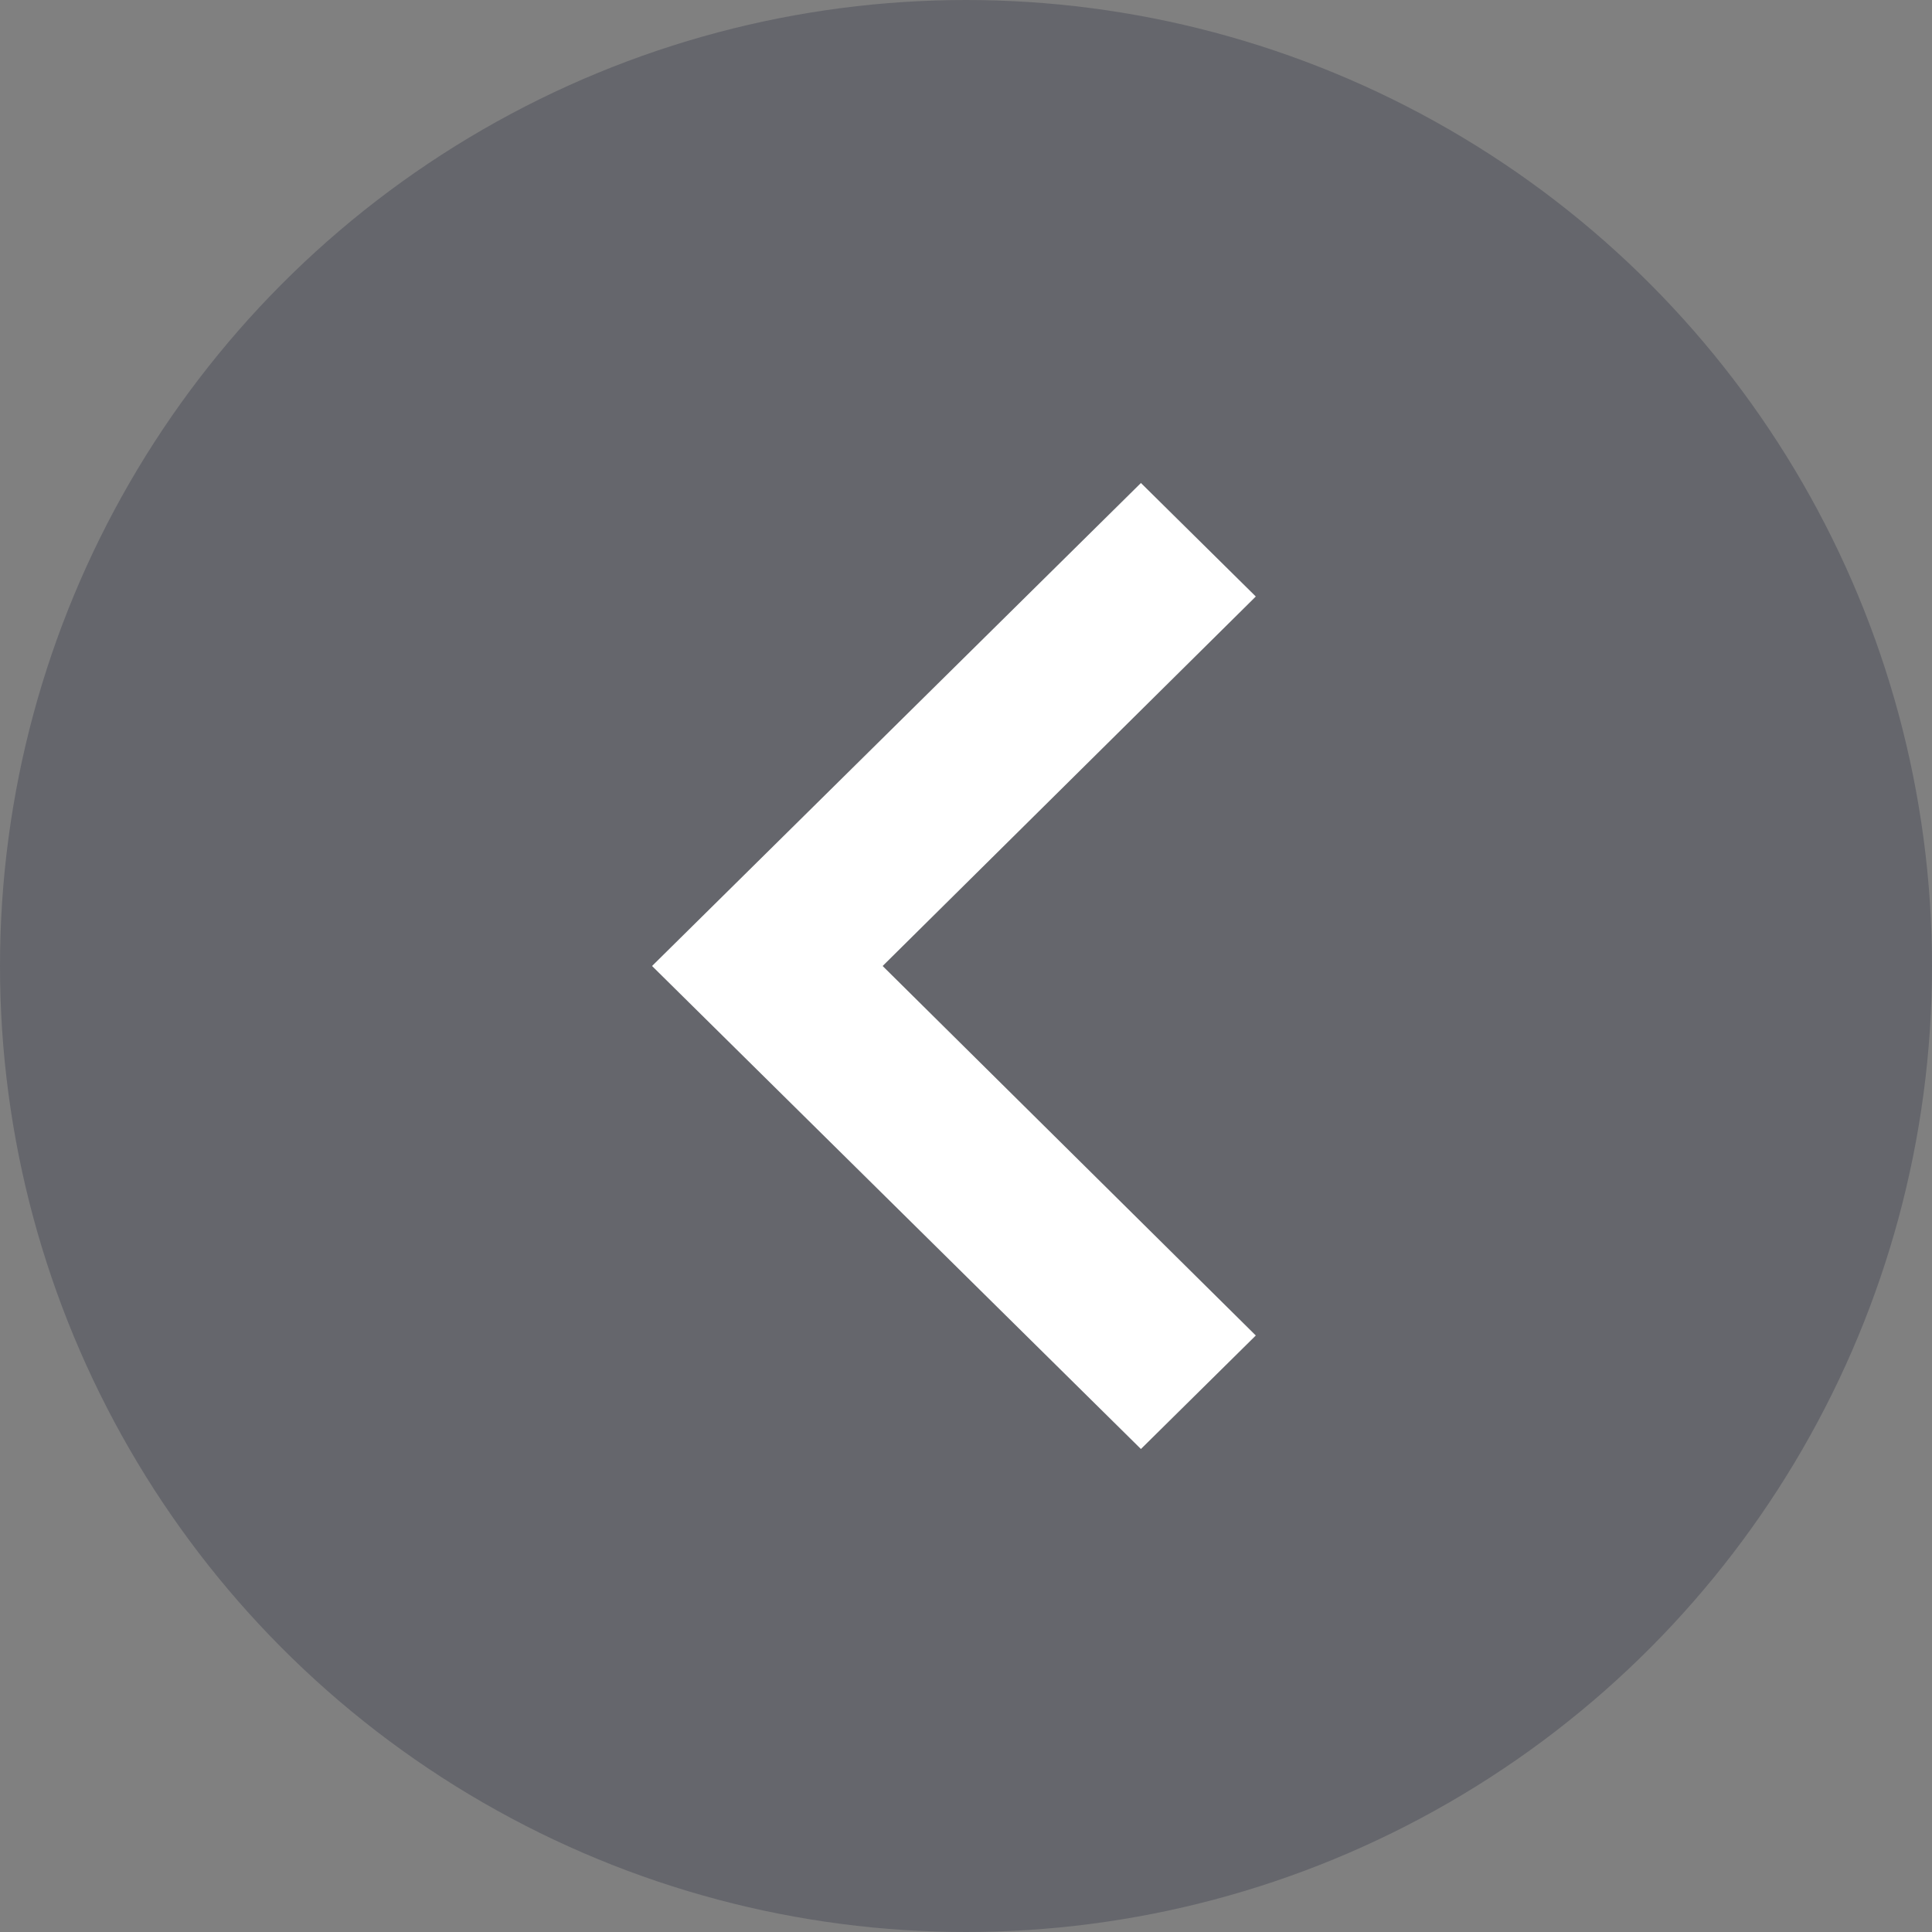 <?xml version="1.0" encoding="UTF-8"?>
<svg width="48px" height="48px" viewBox="0 0 48 48" version="1.1" xmlns="http://www.w3.org/2000/svg" xmlns:xlink="http://www.w3.org/1999/xlink">
    <rect x="0" y="0" width="48" height="48" fill="#808080" stroke="none"/>
    <!-- Generator: Sketch 54.1 (76490) - https://sketchapp.com -->
    <title>Icon/Arrow/Medium/carousel Copy</title>
    <desc>Created with Sketch.</desc>
    <g id="V6" stroke="none" stroke-width="1" fill="none" fill-rule="evenodd">
        <g id="GC-4" transform="translate(-64, -1798)">
            <g id="Icon/Arrow/Medium/carousel" transform="translate(88, 1822) scale(-1, 1) translate(-88, -1822) translate(64, 1798)">
                <circle id="Oval" fill="#333647" fill-rule="evenodd" opacity="0.34" cx="24" cy="24" r="24"></circle>
                <g id="icon-/-arrow-/-grey" stroke-width="1" fill-rule="evenodd">
                    <rect id="Background-Copy-30" x="0" y="0" width="48" height="48"></rect>
                    <path d="M34.8,19.2 L9,19.2" id="Fill-3" fill="#FFFFFF"></path>
                </g>
                <polygon id="Shape-Copy-2" fill="#FFFFFF" fill-rule="nonzero" transform="translate(24.3, 24) rotate(180) translate(-24.3, -24) " points="31.8 33.18 22.529 24 31.8 14.82 28.946 12 16.8 24 28.946 36"></polygon>
            </g>
        </g>
    </g>
</svg>